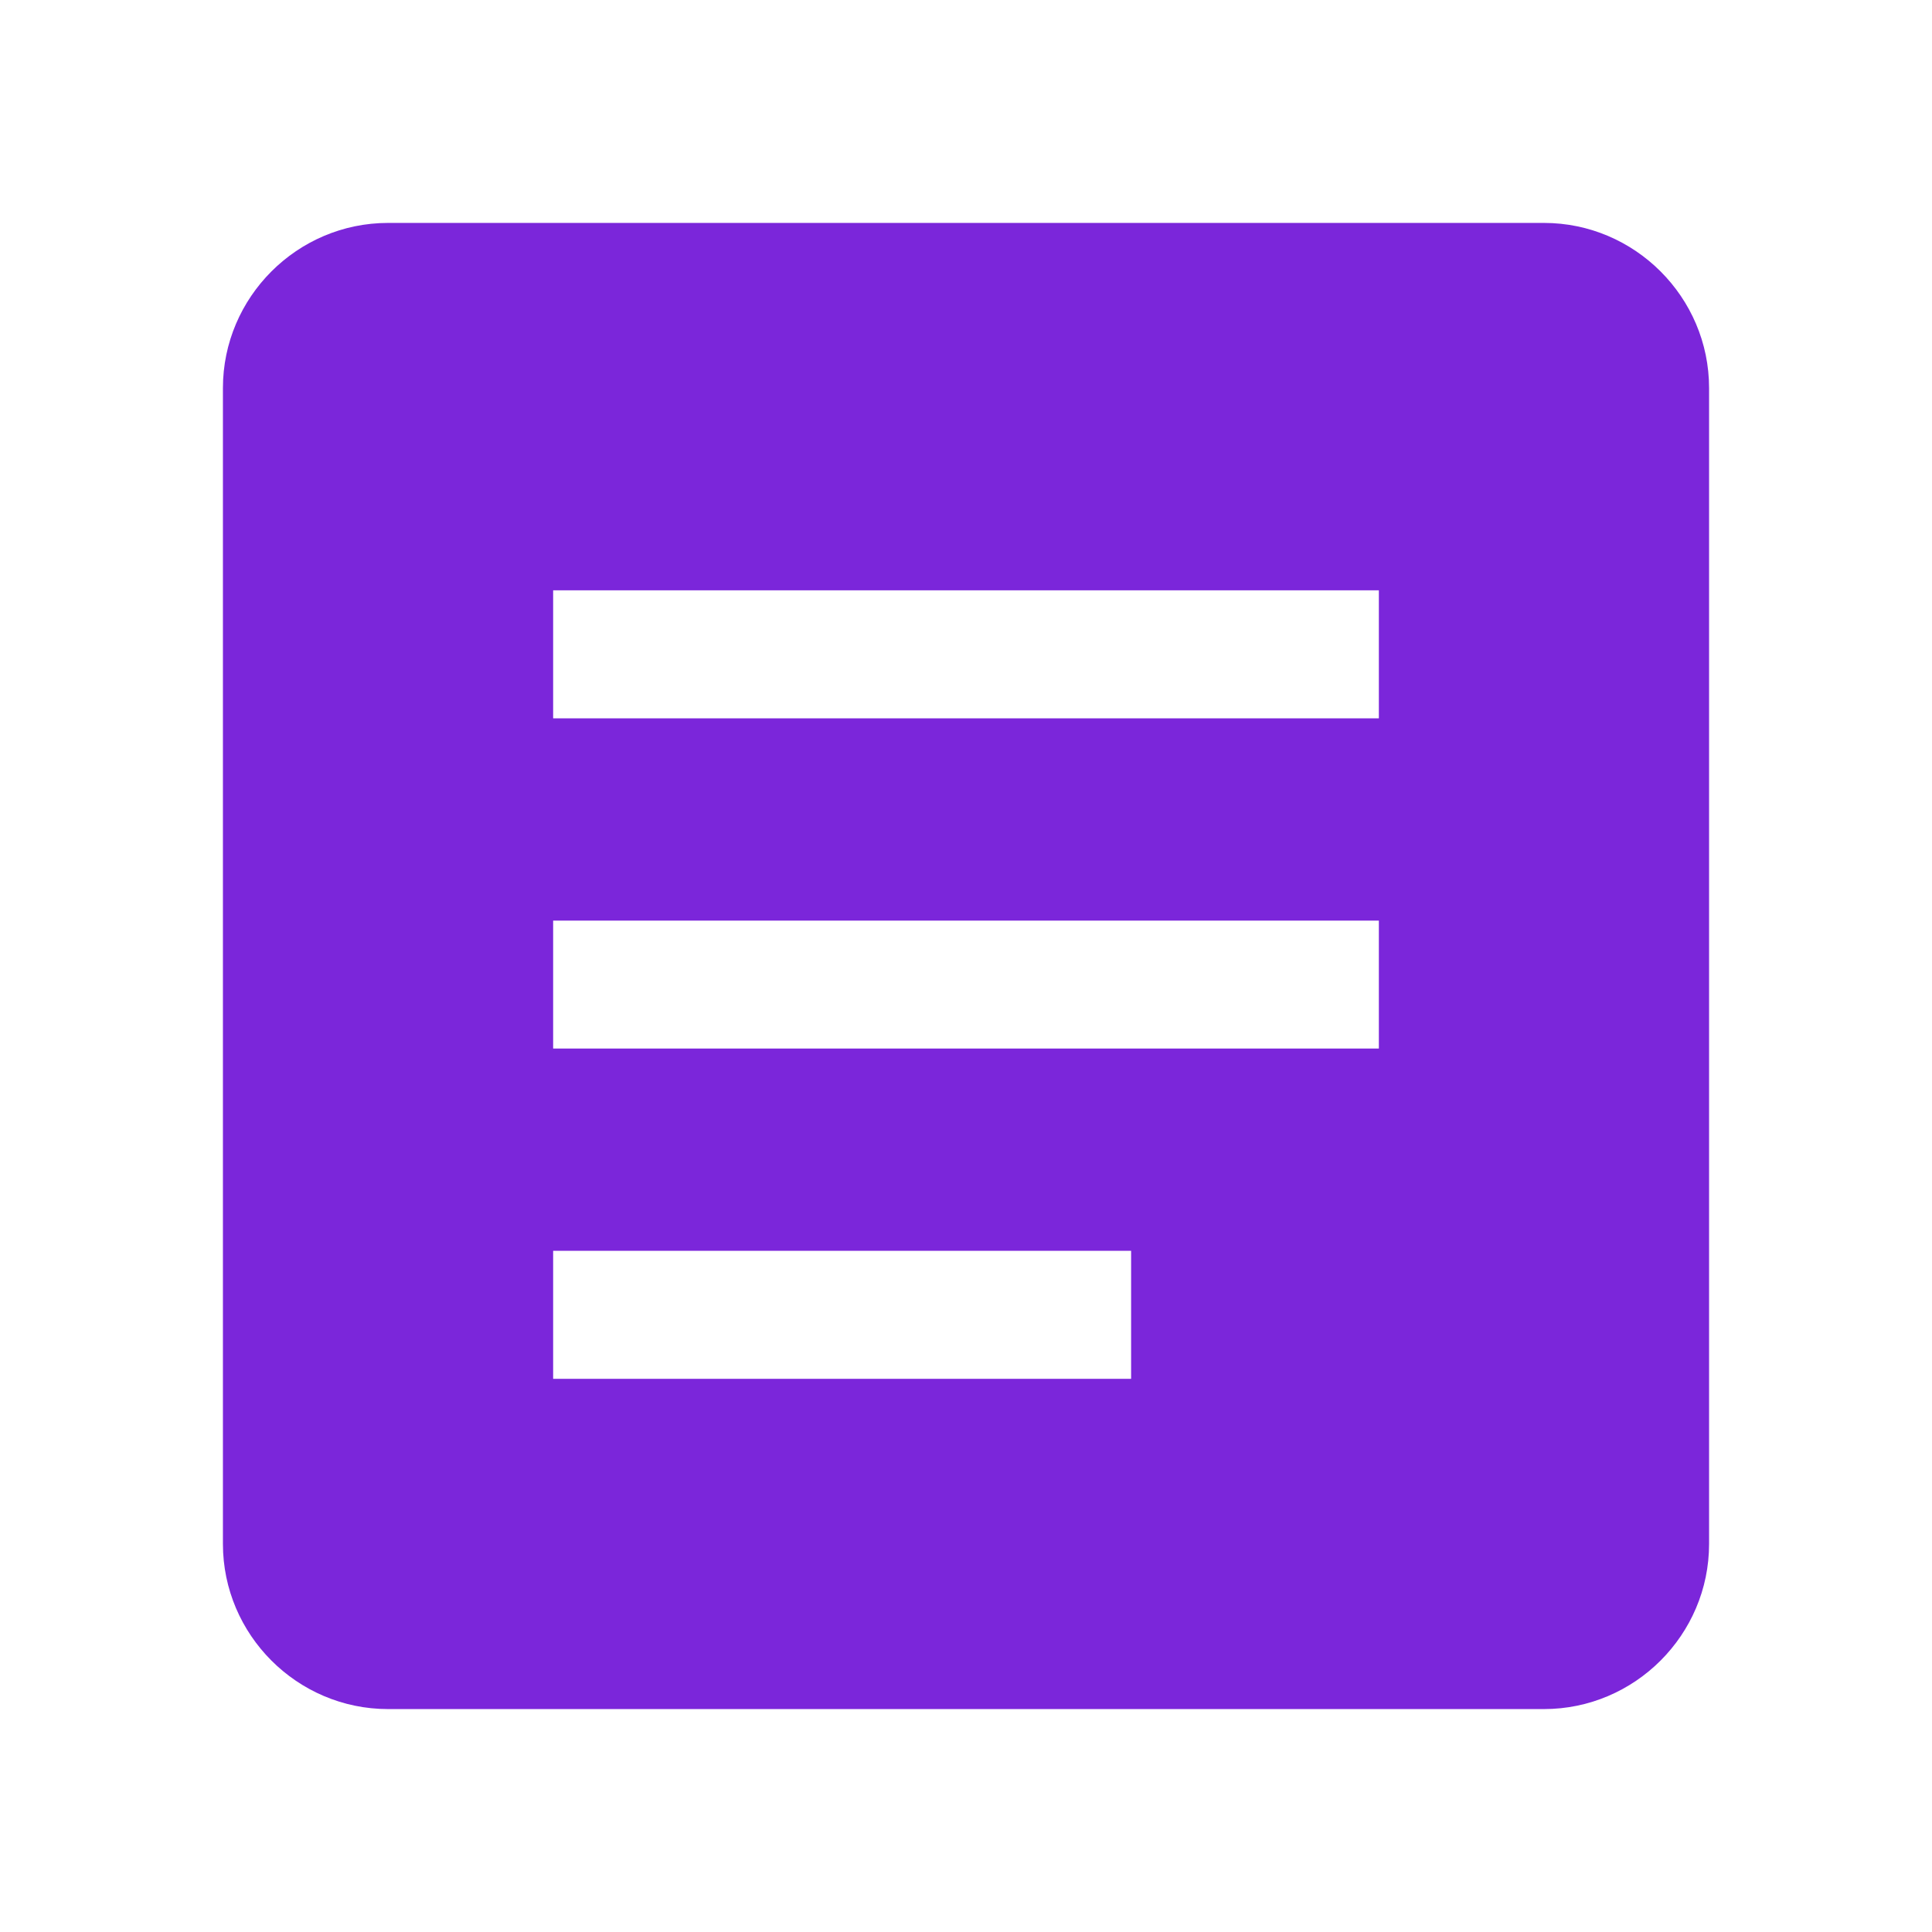 <svg width="26" height="26" viewBox="0 0 26 26" fill="none" xmlns="http://www.w3.org/2000/svg">
<path d="M20.778 3H5.222C4 3 3 4 3 5.222V20.778C3 22 4 23 5.222 23H20.778C22 23 23 22 23 20.778V5.222C23 4 22 3 20.778 3ZM15.222 18.556H7.444V16.833H15.222V18.556ZM18.556 14.111H7.444V12.389H18.556V14.111ZM18.556 9.667H7.444V7.944H18.556V9.667Z" fill="#7B26DA"/>
</svg>
